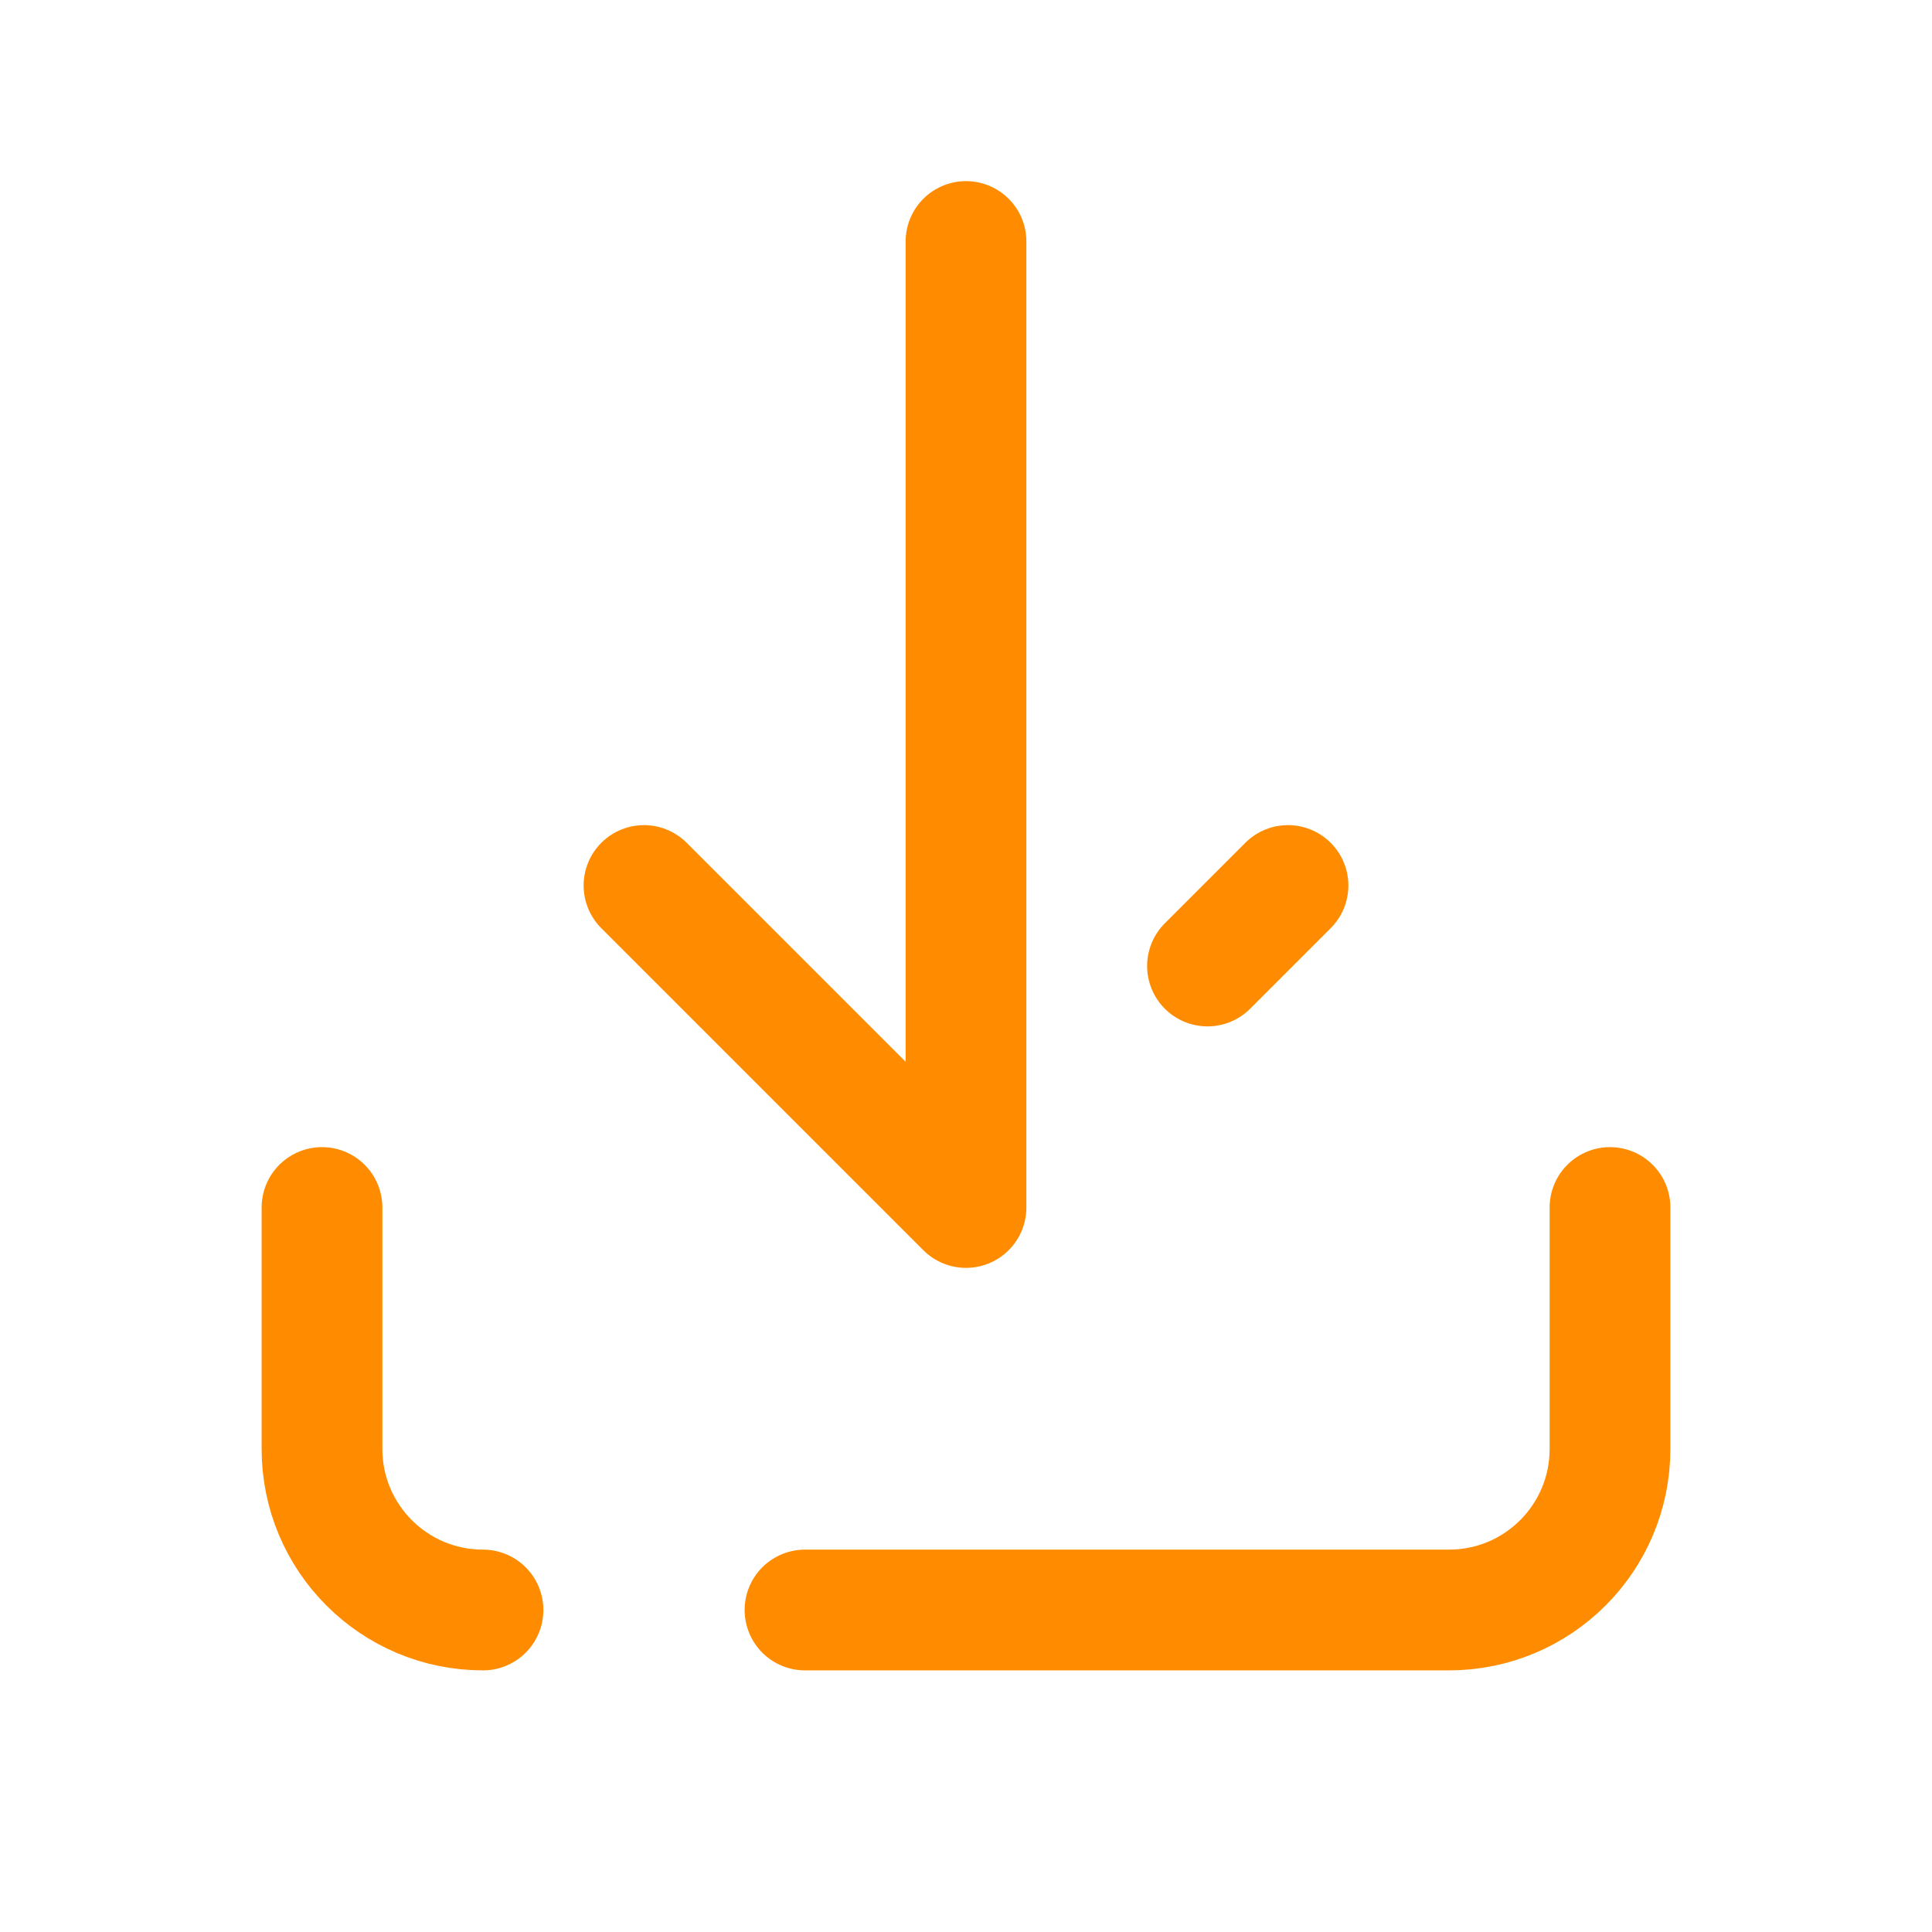 <?xml version="1.0" encoding="utf-8"?><!-- Uploaded to: SVG Repo, www.svgrepo.com, Generator: SVG Repo Mixer Tools -->
<svg width="800px" height="800px" viewBox="0 0 24 24" fill="none" xmlns="http://www.w3.org/2000/svg">
<path d="M4 15L4 18C4 19.105 4.895 20 6 20M20 15V18C20 19.105 19.105 20 18 20H10M8 11L12 15L12 3M16 11L15 12" stroke="#ff8c00" stroke-width="1.5" stroke-linecap="round" stroke-linejoin="round"/>
</svg>